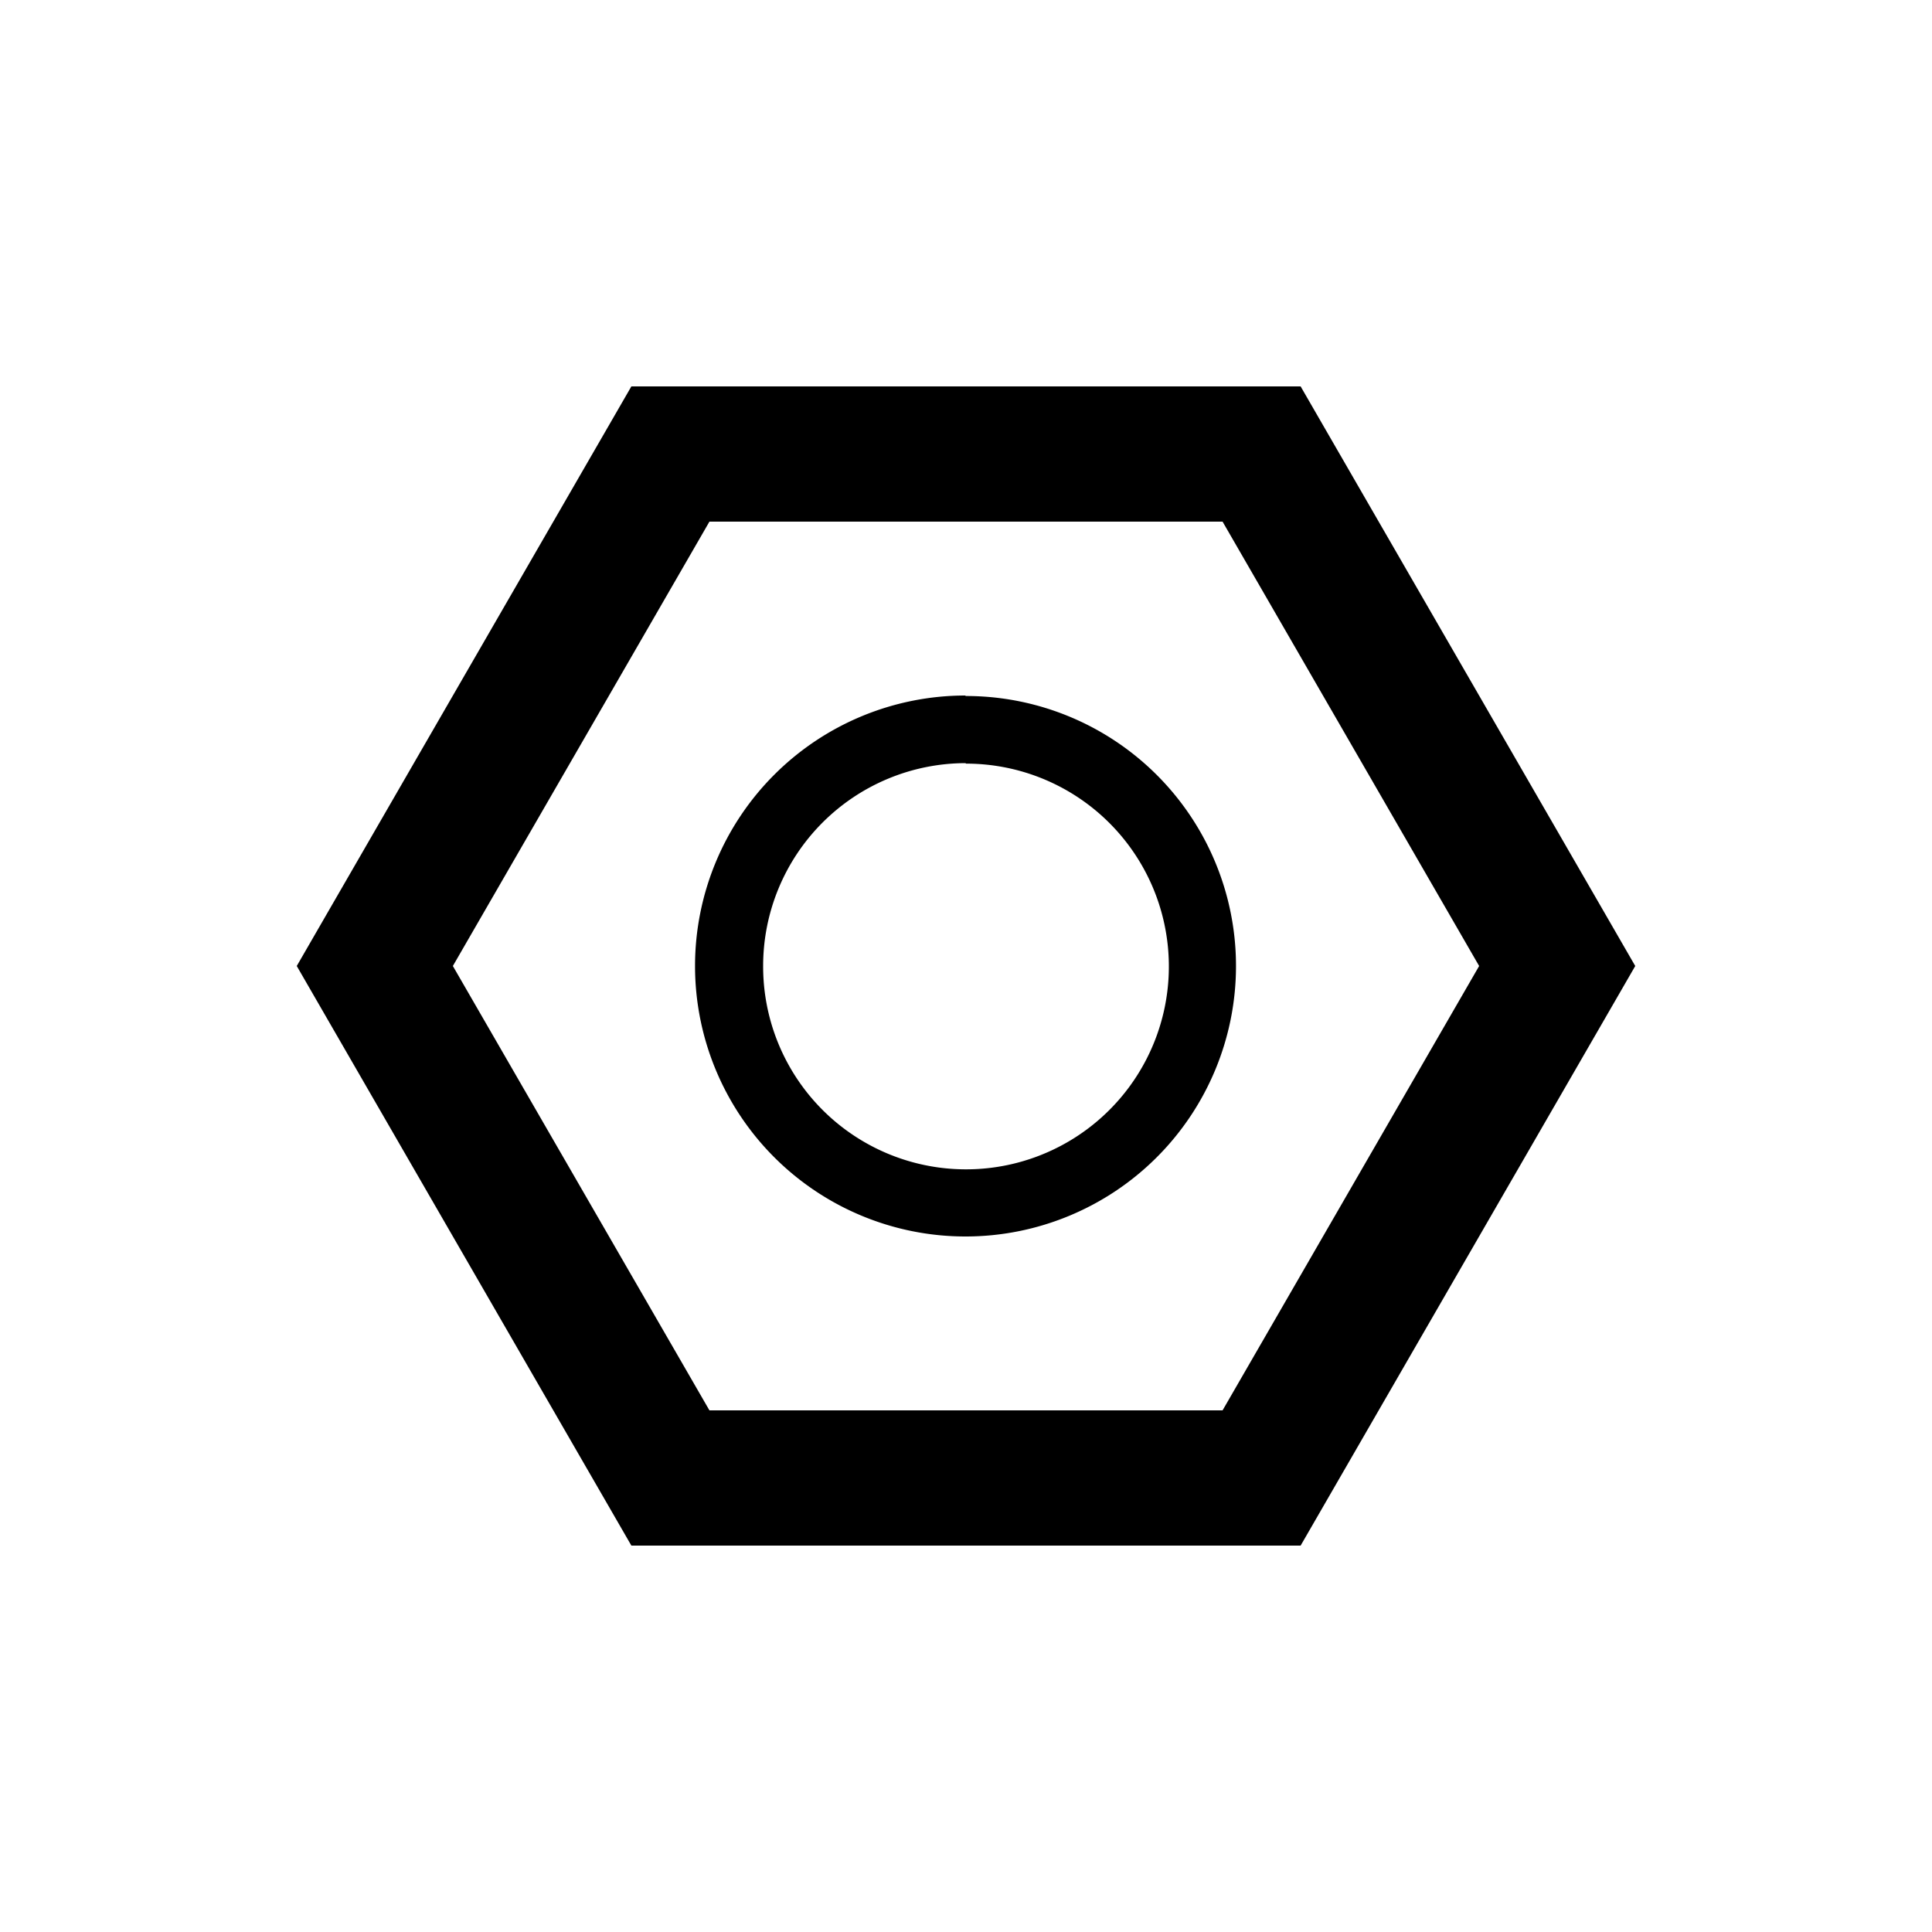 <svg xmlns="http://www.w3.org/2000/svg" width="86" height="86" viewBox="0 0 200 200"><g id="fd33a107-8cc5-4c15-aca5-de9e01fe7316" data-name="图层 7"><path d="M126.56,54l26.56,46-26.56,46H73.44L46.88,100,73.44,54h53.12m8.08-14H65.36L30.72,100l34.64,60h69.28l34.64-60L134.64,40Z"/><path d="M100,79.05A21,21,0,1,1,79,100a21,21,0,0,1,20.95-21m0-7a28,28,0,1,0,28,28,27.95,27.95,0,0,0-28-27.95Z"/></g></svg>